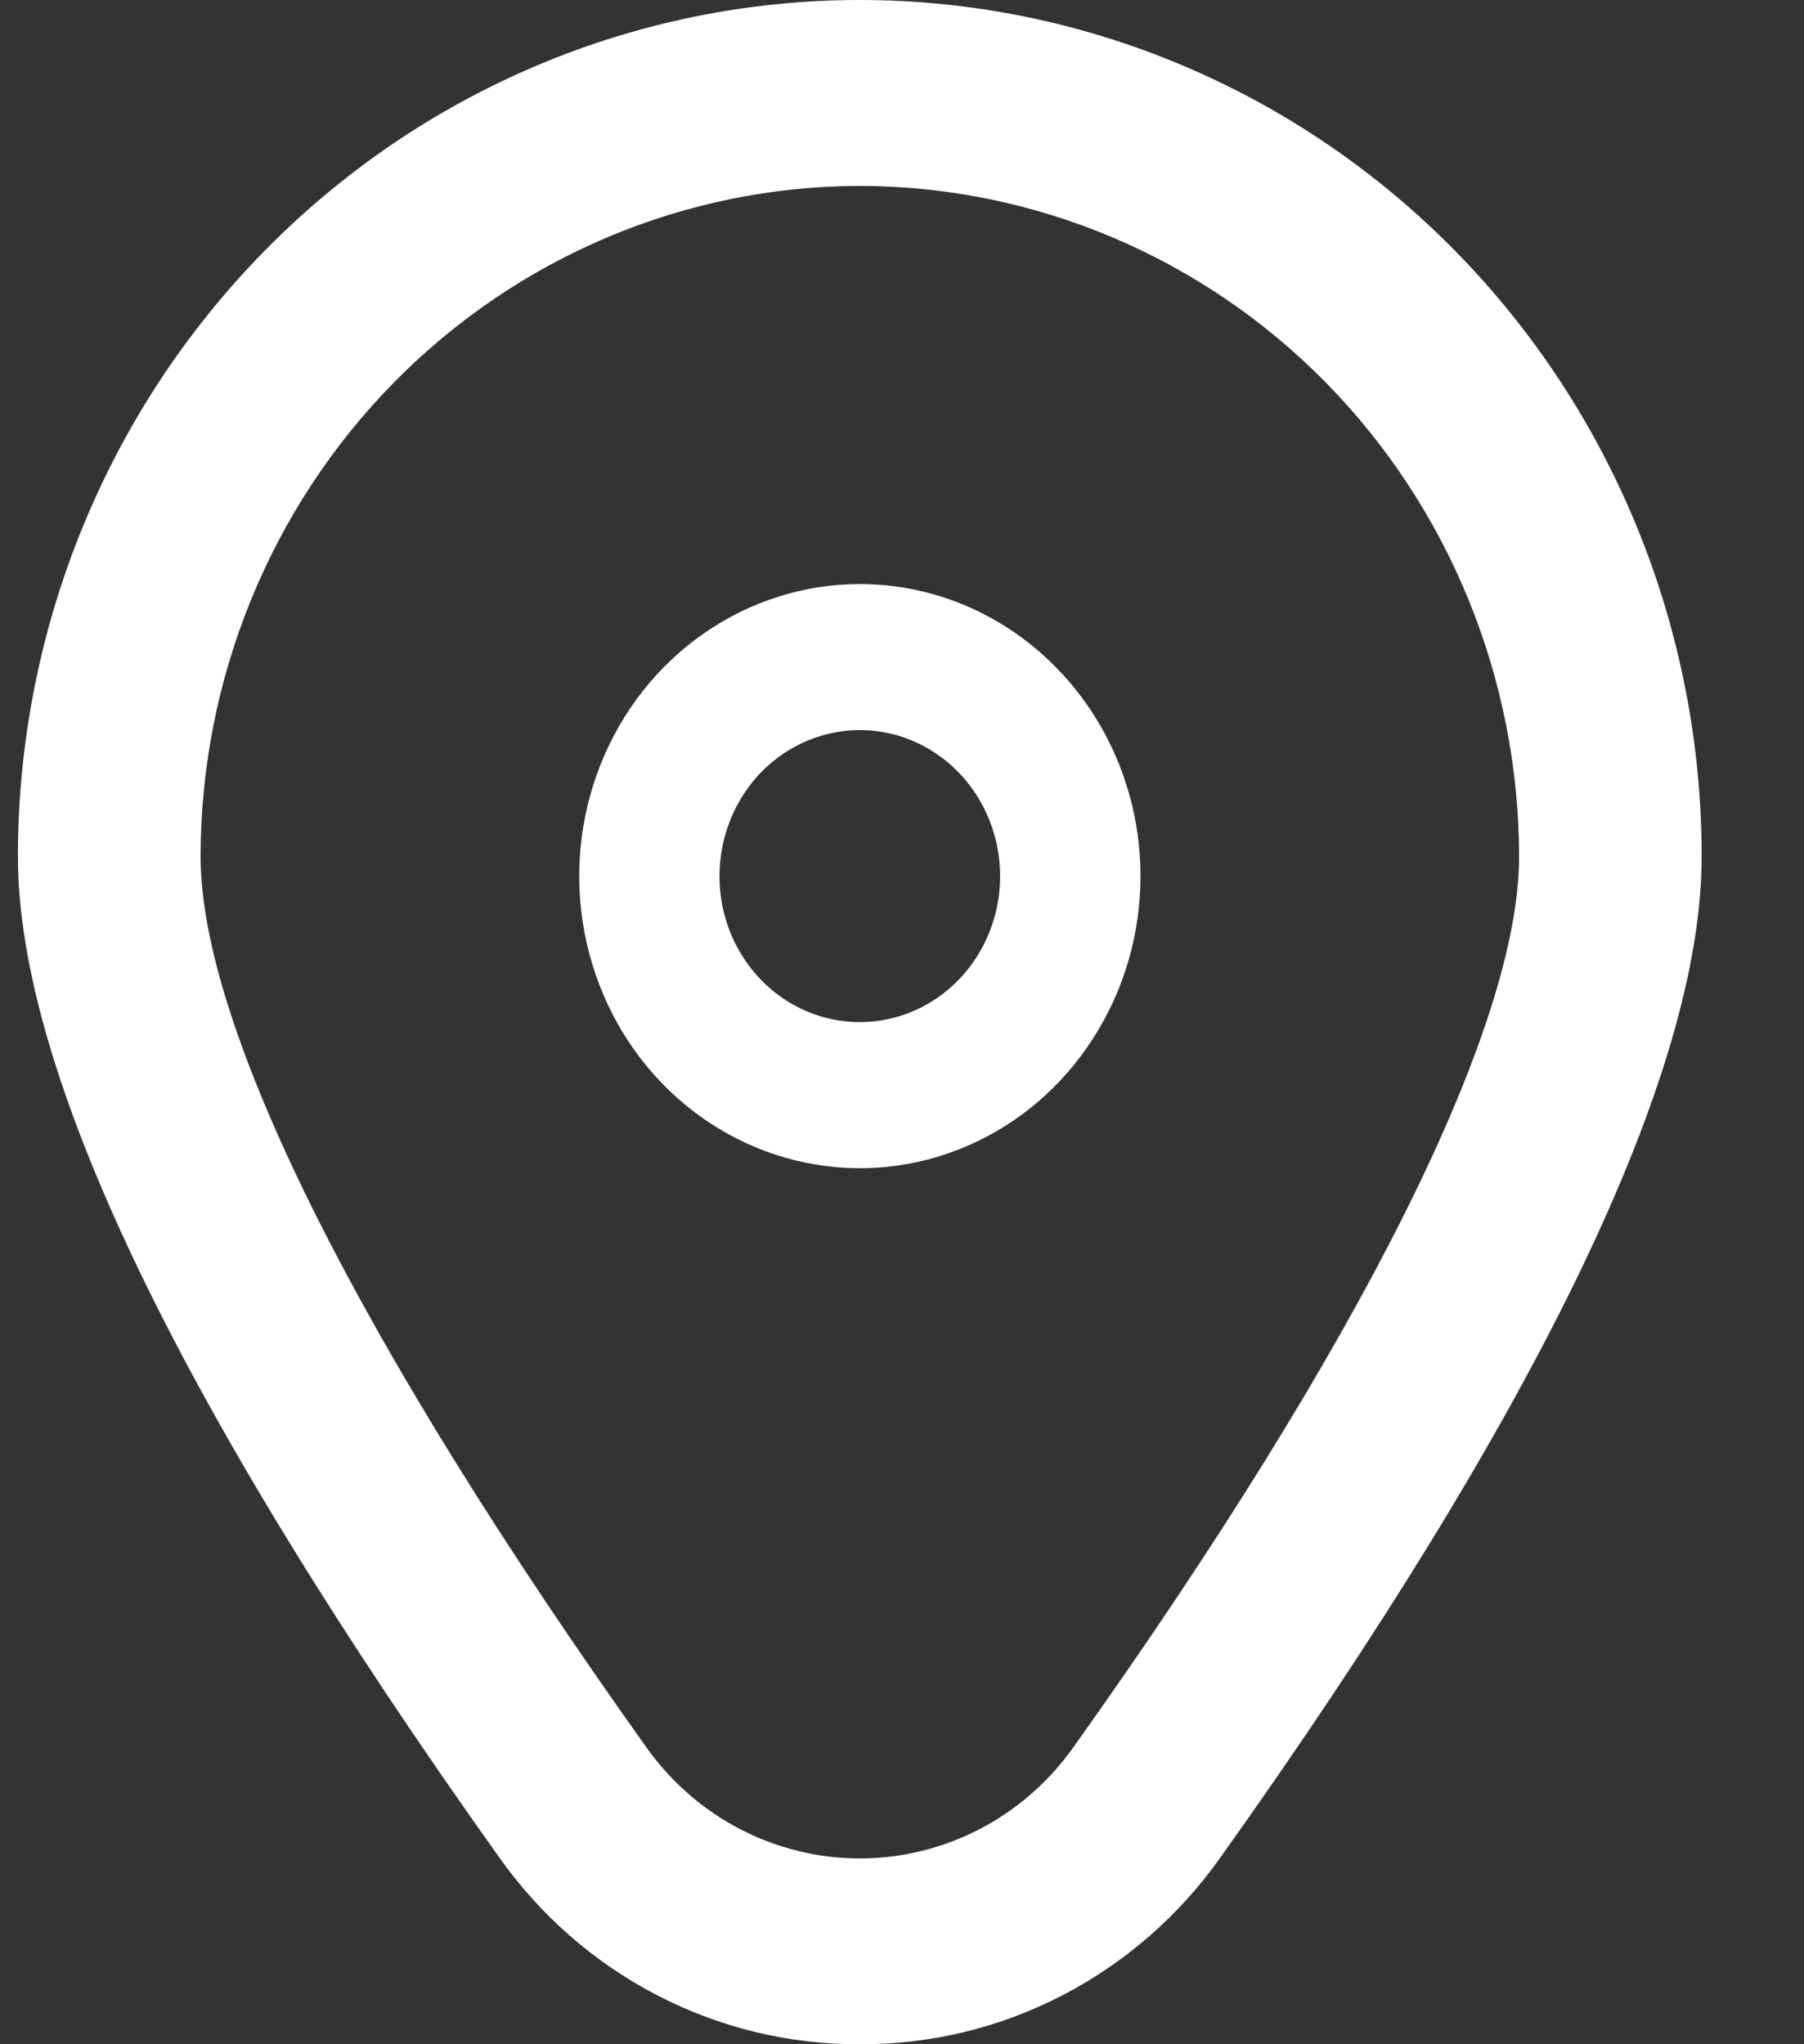 <svg width="15" height="17" viewBox="0 0 15 17" fill="none" xmlns="http://www.w3.org/2000/svg">
<rect x="0" y="0" width="15" height="17" fill="#333333" stroke="none"/>
<path d="M7.149 4.857C6.688 4.857 6.237 5 5.853 5.267C5.469 5.534 5.17 5.913 4.994 6.357C4.817 6.8 4.771 7.289 4.861 7.76C4.951 8.231 5.173 8.664 5.499 9.003C5.826 9.343 6.241 9.574 6.694 9.668C7.147 9.762 7.616 9.714 8.042 9.53C8.469 9.346 8.833 9.035 9.089 8.635C9.346 8.236 9.483 7.766 9.483 7.286C9.483 6.642 9.237 6.024 8.799 5.569C8.362 5.113 7.768 4.857 7.149 4.857ZM7.149 8.5C6.919 8.5 6.693 8.429 6.501 8.296C6.309 8.162 6.16 7.973 6.071 7.751C5.983 7.529 5.96 7.285 6.005 7.049C6.05 6.814 6.161 6.597 6.324 6.427C6.487 6.258 6.695 6.142 6.922 6.095C7.148 6.048 7.383 6.072 7.596 6.164C7.809 6.256 7.991 6.412 8.119 6.611C8.247 6.811 8.316 7.046 8.316 7.286C8.316 7.608 8.193 7.917 7.974 8.145C7.755 8.372 7.459 8.5 7.149 8.5Z" fill="white"/>
<path d="M7.149 17C6.563 17.003 5.985 16.863 5.463 16.592C4.94 16.321 4.49 15.927 4.148 15.442C1.495 11.718 0.149 8.919 0.149 7.122C0.149 5.233 0.887 3.421 2.2 2.086C3.512 0.75 5.293 0 7.149 0C9.006 0 10.786 0.75 12.099 2.086C13.412 3.421 14.149 5.233 14.149 7.122C14.149 8.919 12.804 11.718 10.151 15.442C9.809 15.927 9.358 16.321 8.836 16.592C8.314 16.863 7.736 17.003 7.149 17ZM7.149 1.546C5.696 1.548 4.303 2.136 3.275 3.181C2.247 4.227 1.669 5.645 1.668 7.123C1.668 8.547 2.986 11.179 5.378 14.536C5.581 14.82 5.847 15.052 6.155 15.212C6.463 15.371 6.804 15.455 7.149 15.455C7.495 15.455 7.836 15.371 8.144 15.212C8.452 15.052 8.718 14.82 8.921 14.536C11.313 11.179 12.631 8.547 12.631 7.123C12.629 5.645 12.051 4.227 11.024 3.181C9.996 2.136 8.603 1.548 7.149 1.546Z" fill="white"/>
</svg>
